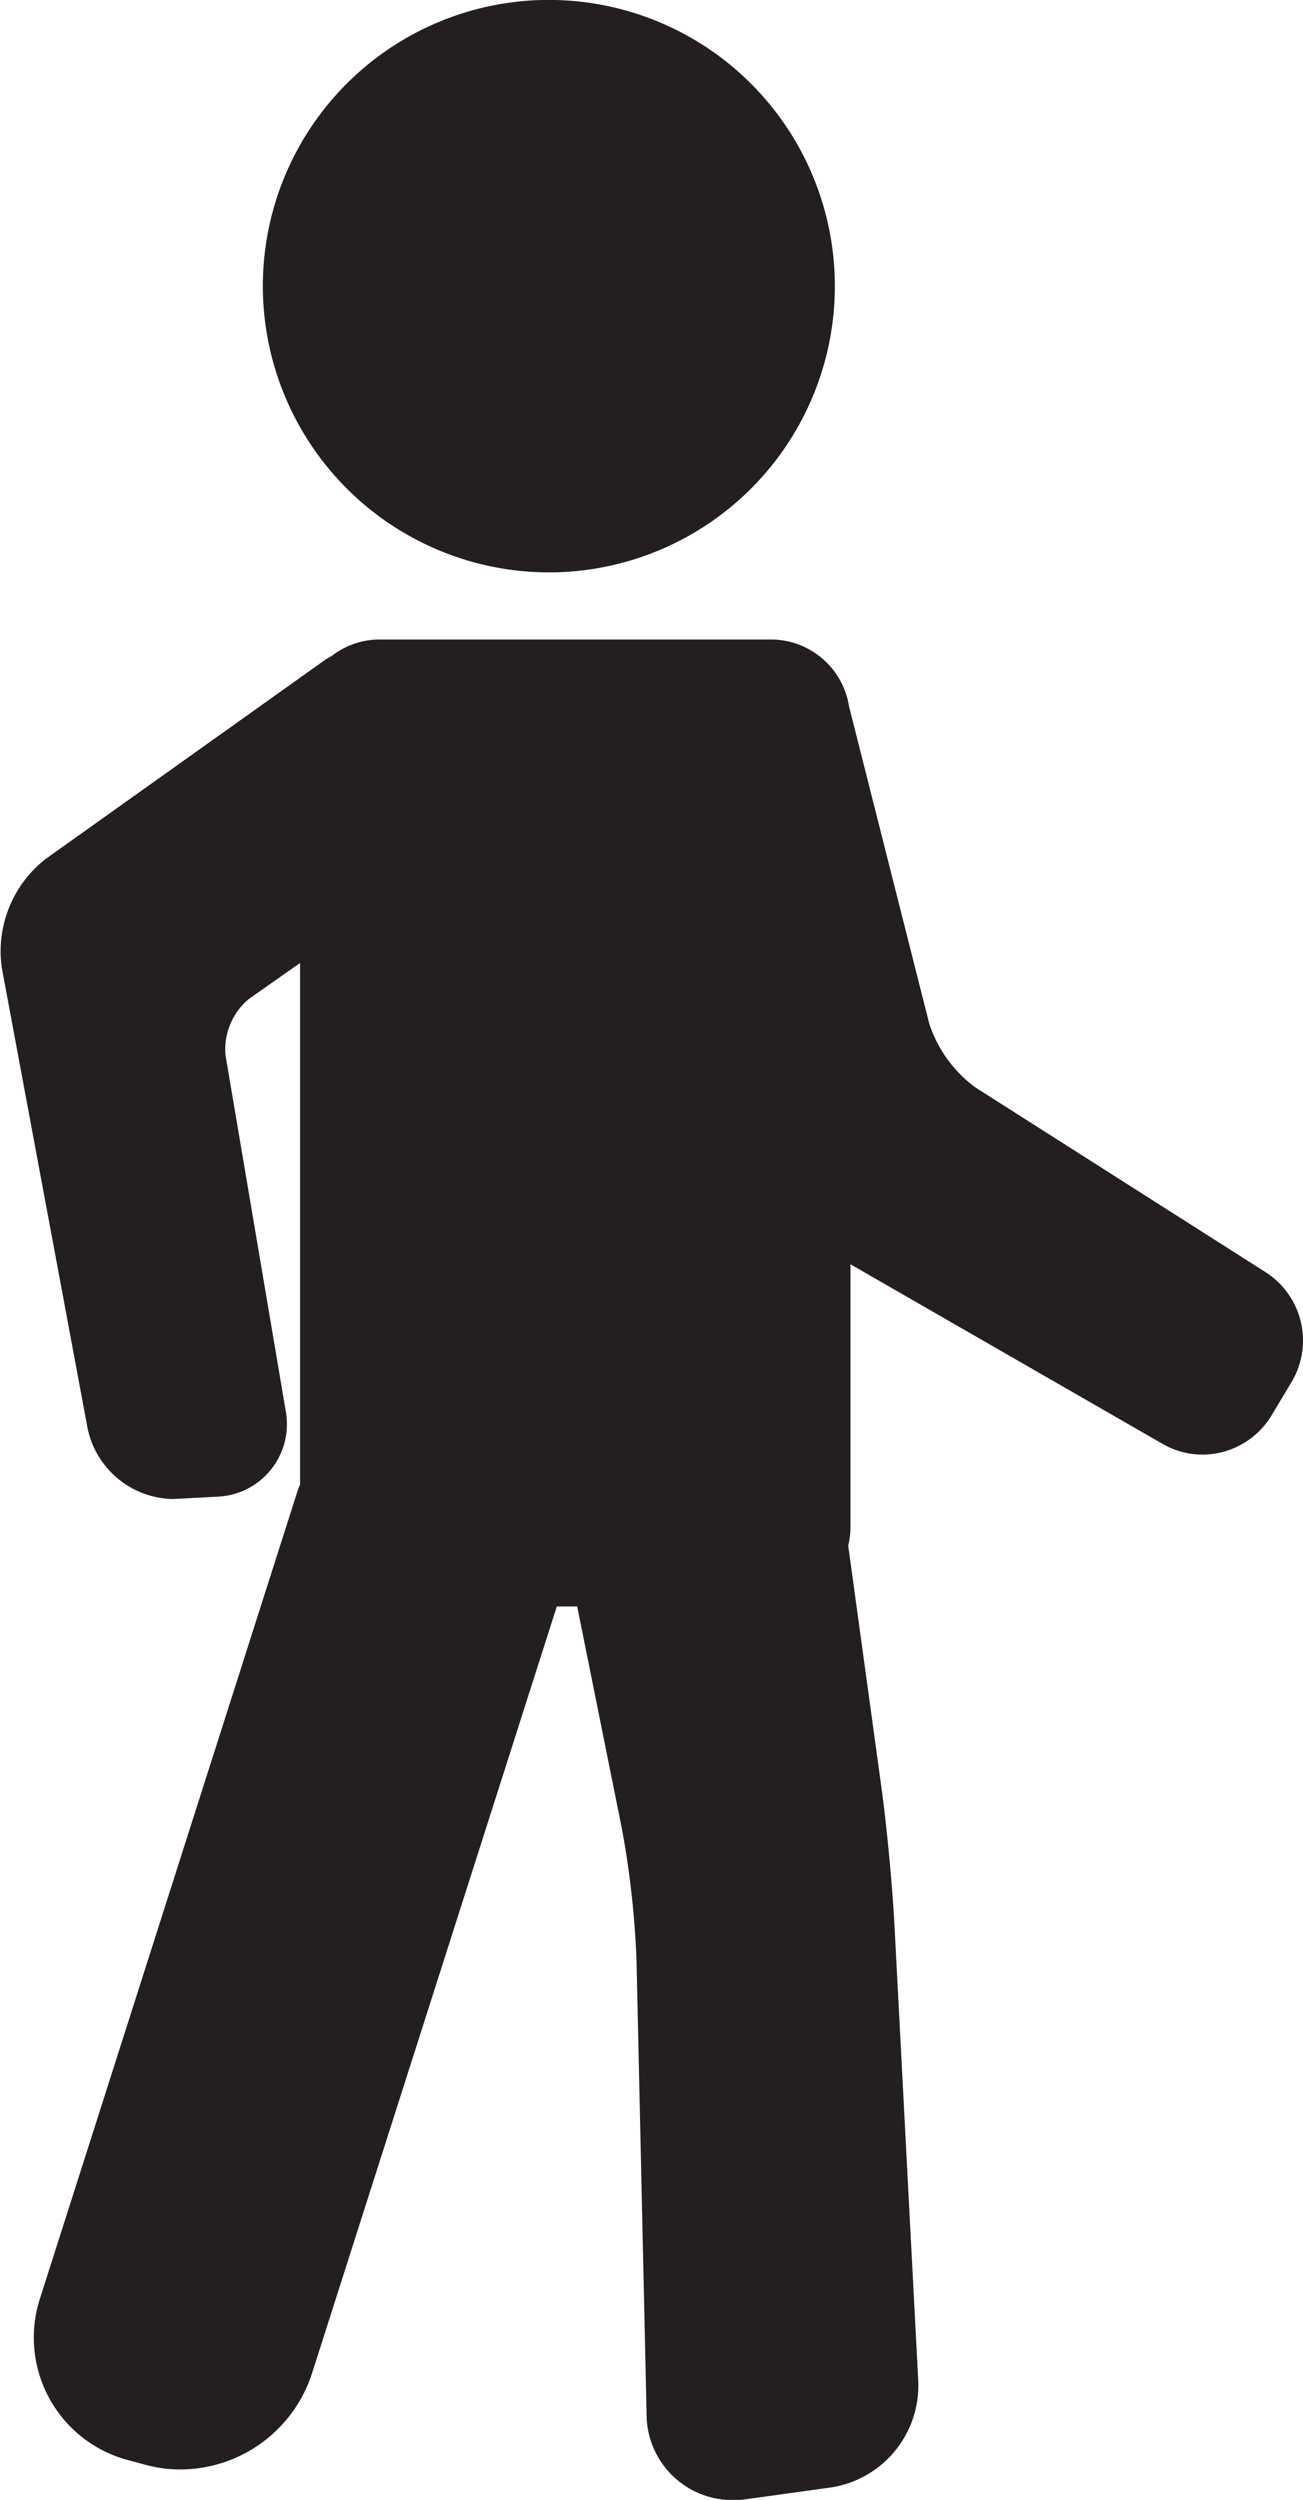 <svg xmlns="http://www.w3.org/2000/svg" width="16.692" height="32" viewBox="0 0 16.692 32">
  <g id="one-man-walking-svgrepo-com" transform="translate(-22.656)">
    <path id="Path_40" data-name="Path 40" d="M38.872,32.314,35.15,29.946a1.655,1.655,0,0,1-.59-.816l-1.031-4.075,0-.007a1.014,1.014,0,0,0-1-.835H27.517a1,1,0,0,0-.608.208,1.182,1.182,0,0,0-.1.061l-3.568,2.54a1.5,1.5,0,0,0-.562,1.394l1.1,5.9a1.139,1.139,0,0,0,1.093.9l.567-.03a.93.93,0,0,0,.877-1.1l-.771-4.55a.838.838,0,0,1,.3-.722l.655-.46V35.03c-.008.023-.02.043-.027.066L23.168,45.45A1.622,1.622,0,0,0,24.3,47.519l.221.06a1.706,1.706,0,0,0,.446.059,1.777,1.777,0,0,0,1.682-1.218l3.14-9.829h.261l.573,2.846a11.783,11.783,0,0,1,.187,1.68l.129,5.813a1.1,1.1,0,0,0,1.11,1.1,1.2,1.2,0,0,0,.165-.011l1.09-.151a1.321,1.321,0,0,0,1.116-1.351l-.305-5.837c-.025-.491-.1-1.287-.168-1.776l-.425-3.091a1,1,0,0,0,.029-.233V32.211l4,2.3a1.023,1.023,0,0,0,.509.136,1.036,1.036,0,0,0,.884-.5l.263-.438A1.038,1.038,0,0,0,38.872,32.314Z" transform="translate(0 -16.027)" fill="#231f20"/>
    <path id="Path_41" data-name="Path 41" d="M36.276,7.327a3.664,3.664,0,1,0-3.663-3.664A3.668,3.668,0,0,0,36.276,7.327Z" transform="translate(-6.59)" fill="#231f20"/>
  </g>
</svg>
